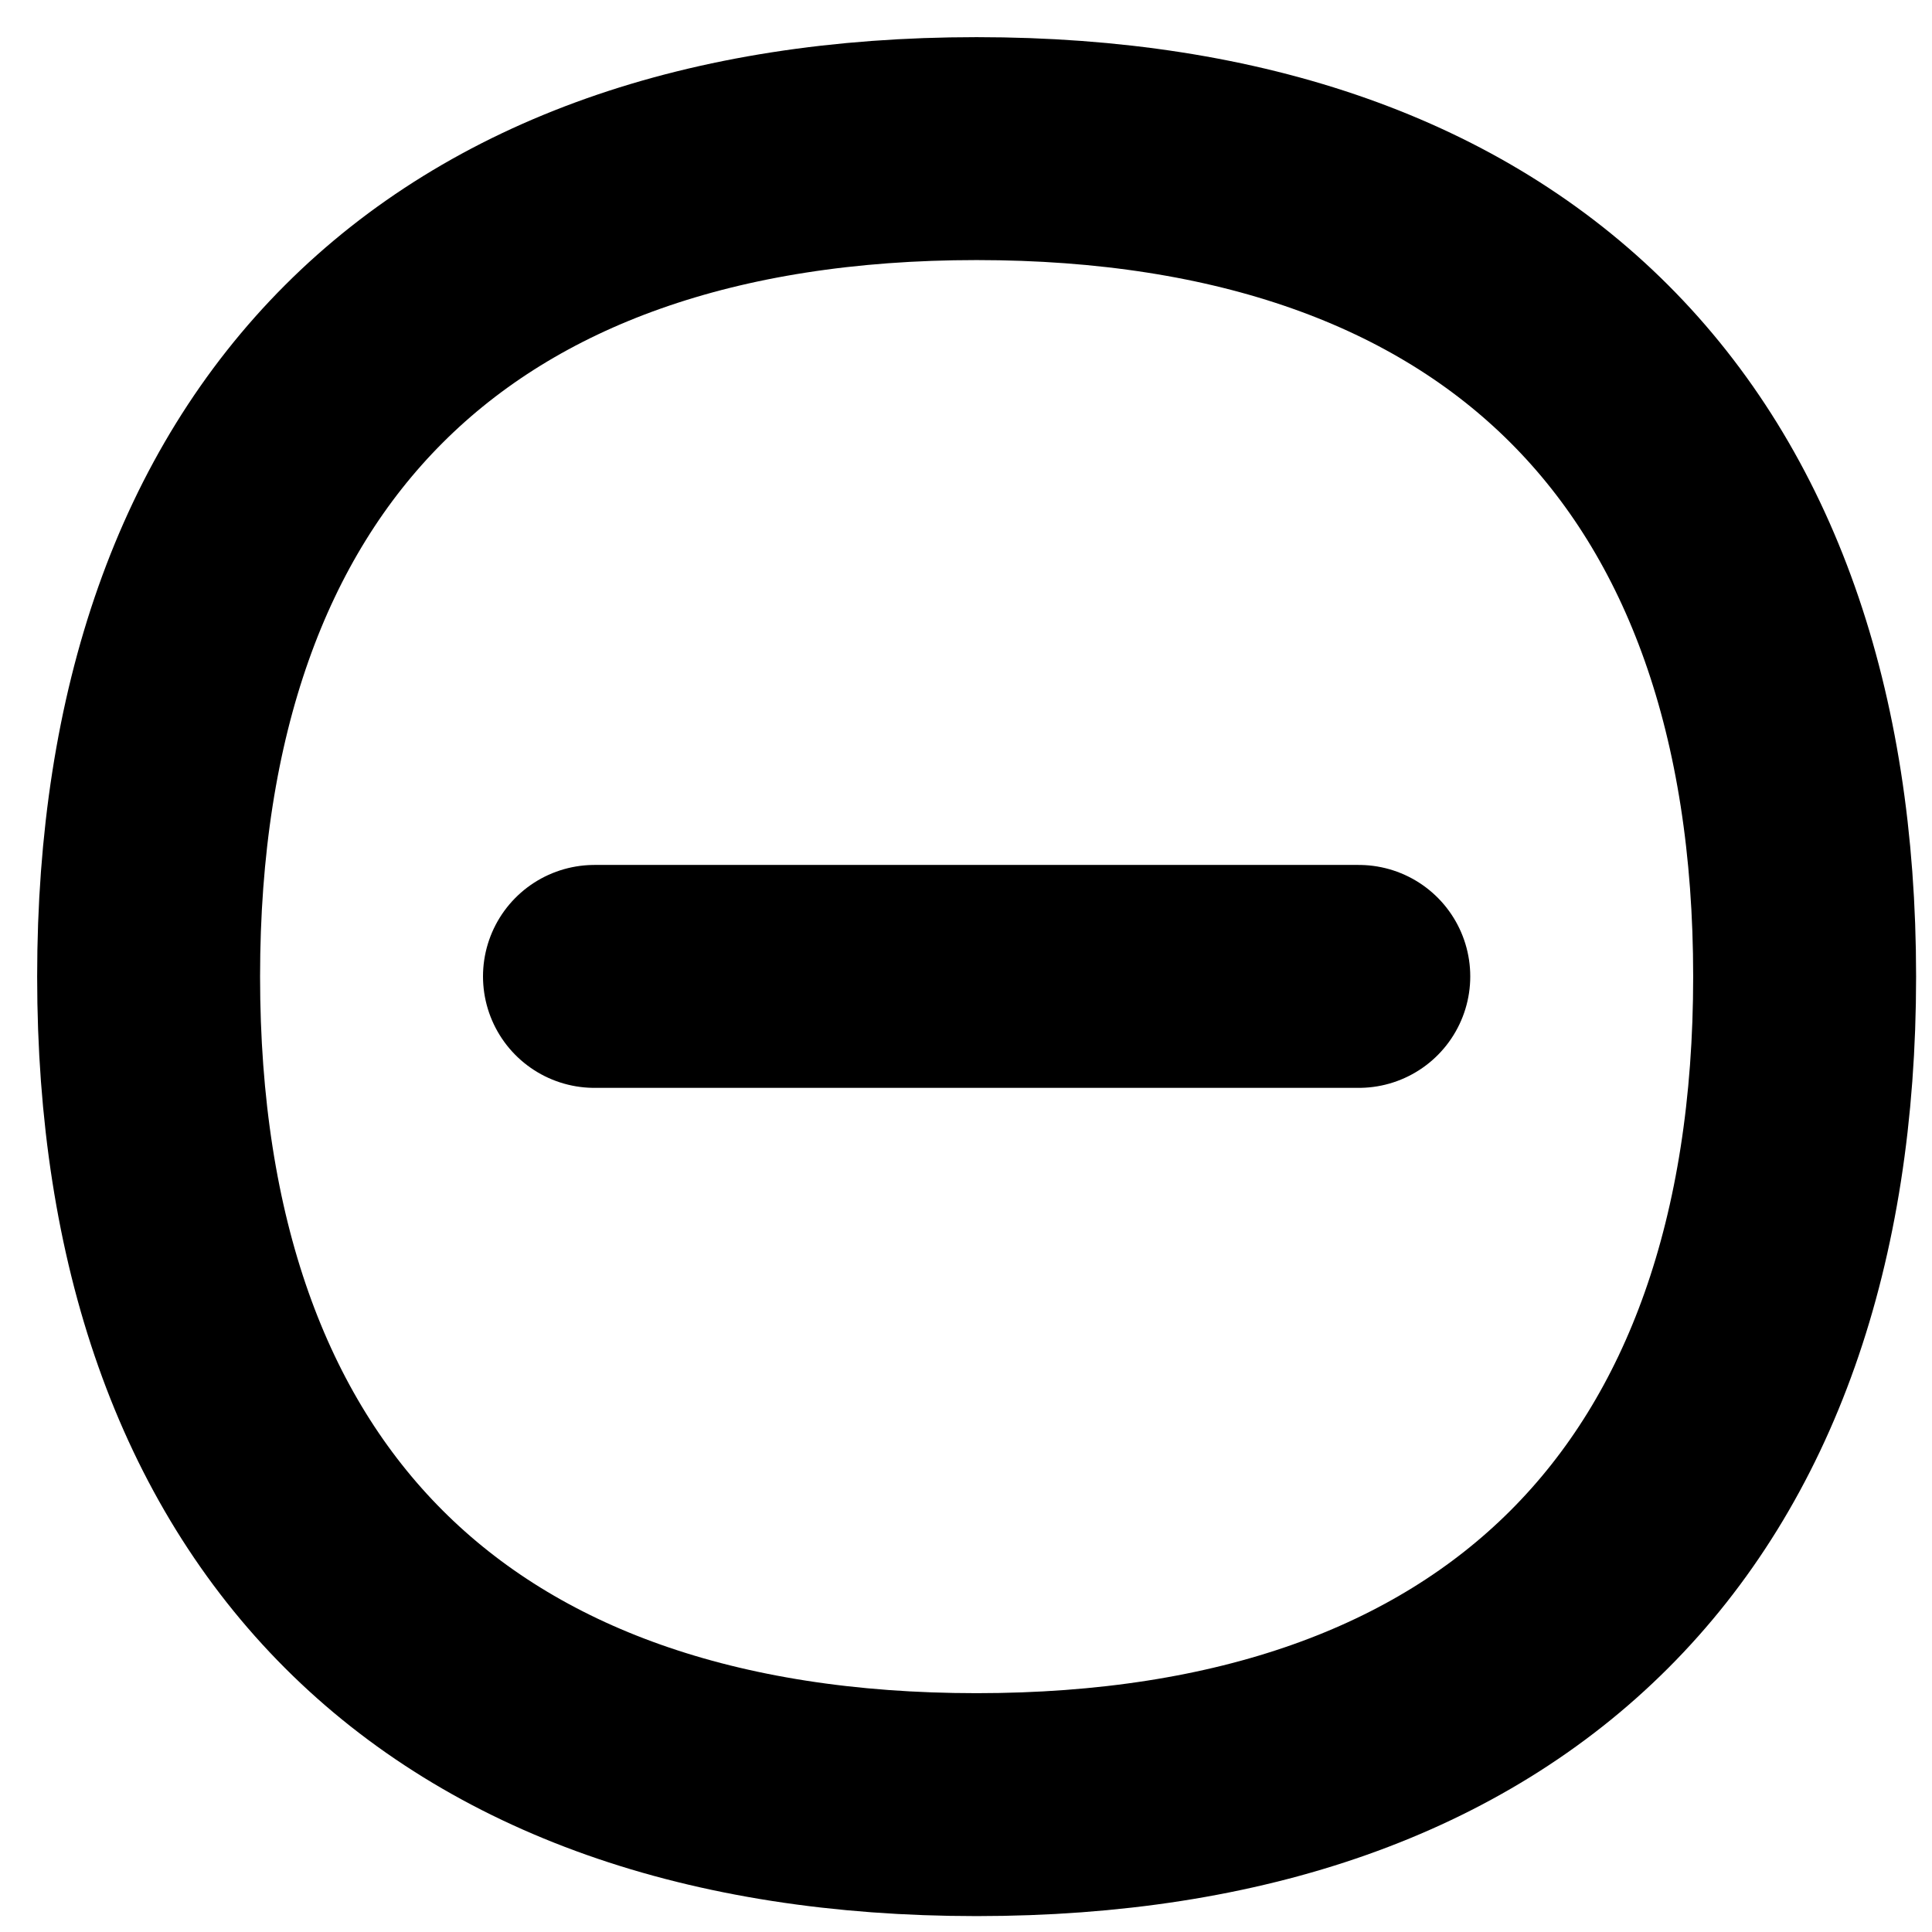 <svg width="13" height="13" viewBox="0 0 13 13" fill="none" xmlns="http://www.w3.org/2000/svg">
<path d="M9.143 6.57H4" stroke="black" stroke-width="1.5" stroke-linecap="round" stroke-linejoin="round"/>
<path d="M6.571 12.143C10.137 12.143 12.143 10.137 12.143 6.571C12.143 3.006 10.137 1 6.571 1C3.006 1 1 3.006 1 6.571C1 10.137 3.006 12.143 6.571 12.143Z" stroke="black" stroke-width="1.5" stroke-linecap="round" stroke-linejoin="round"/>
</svg>
